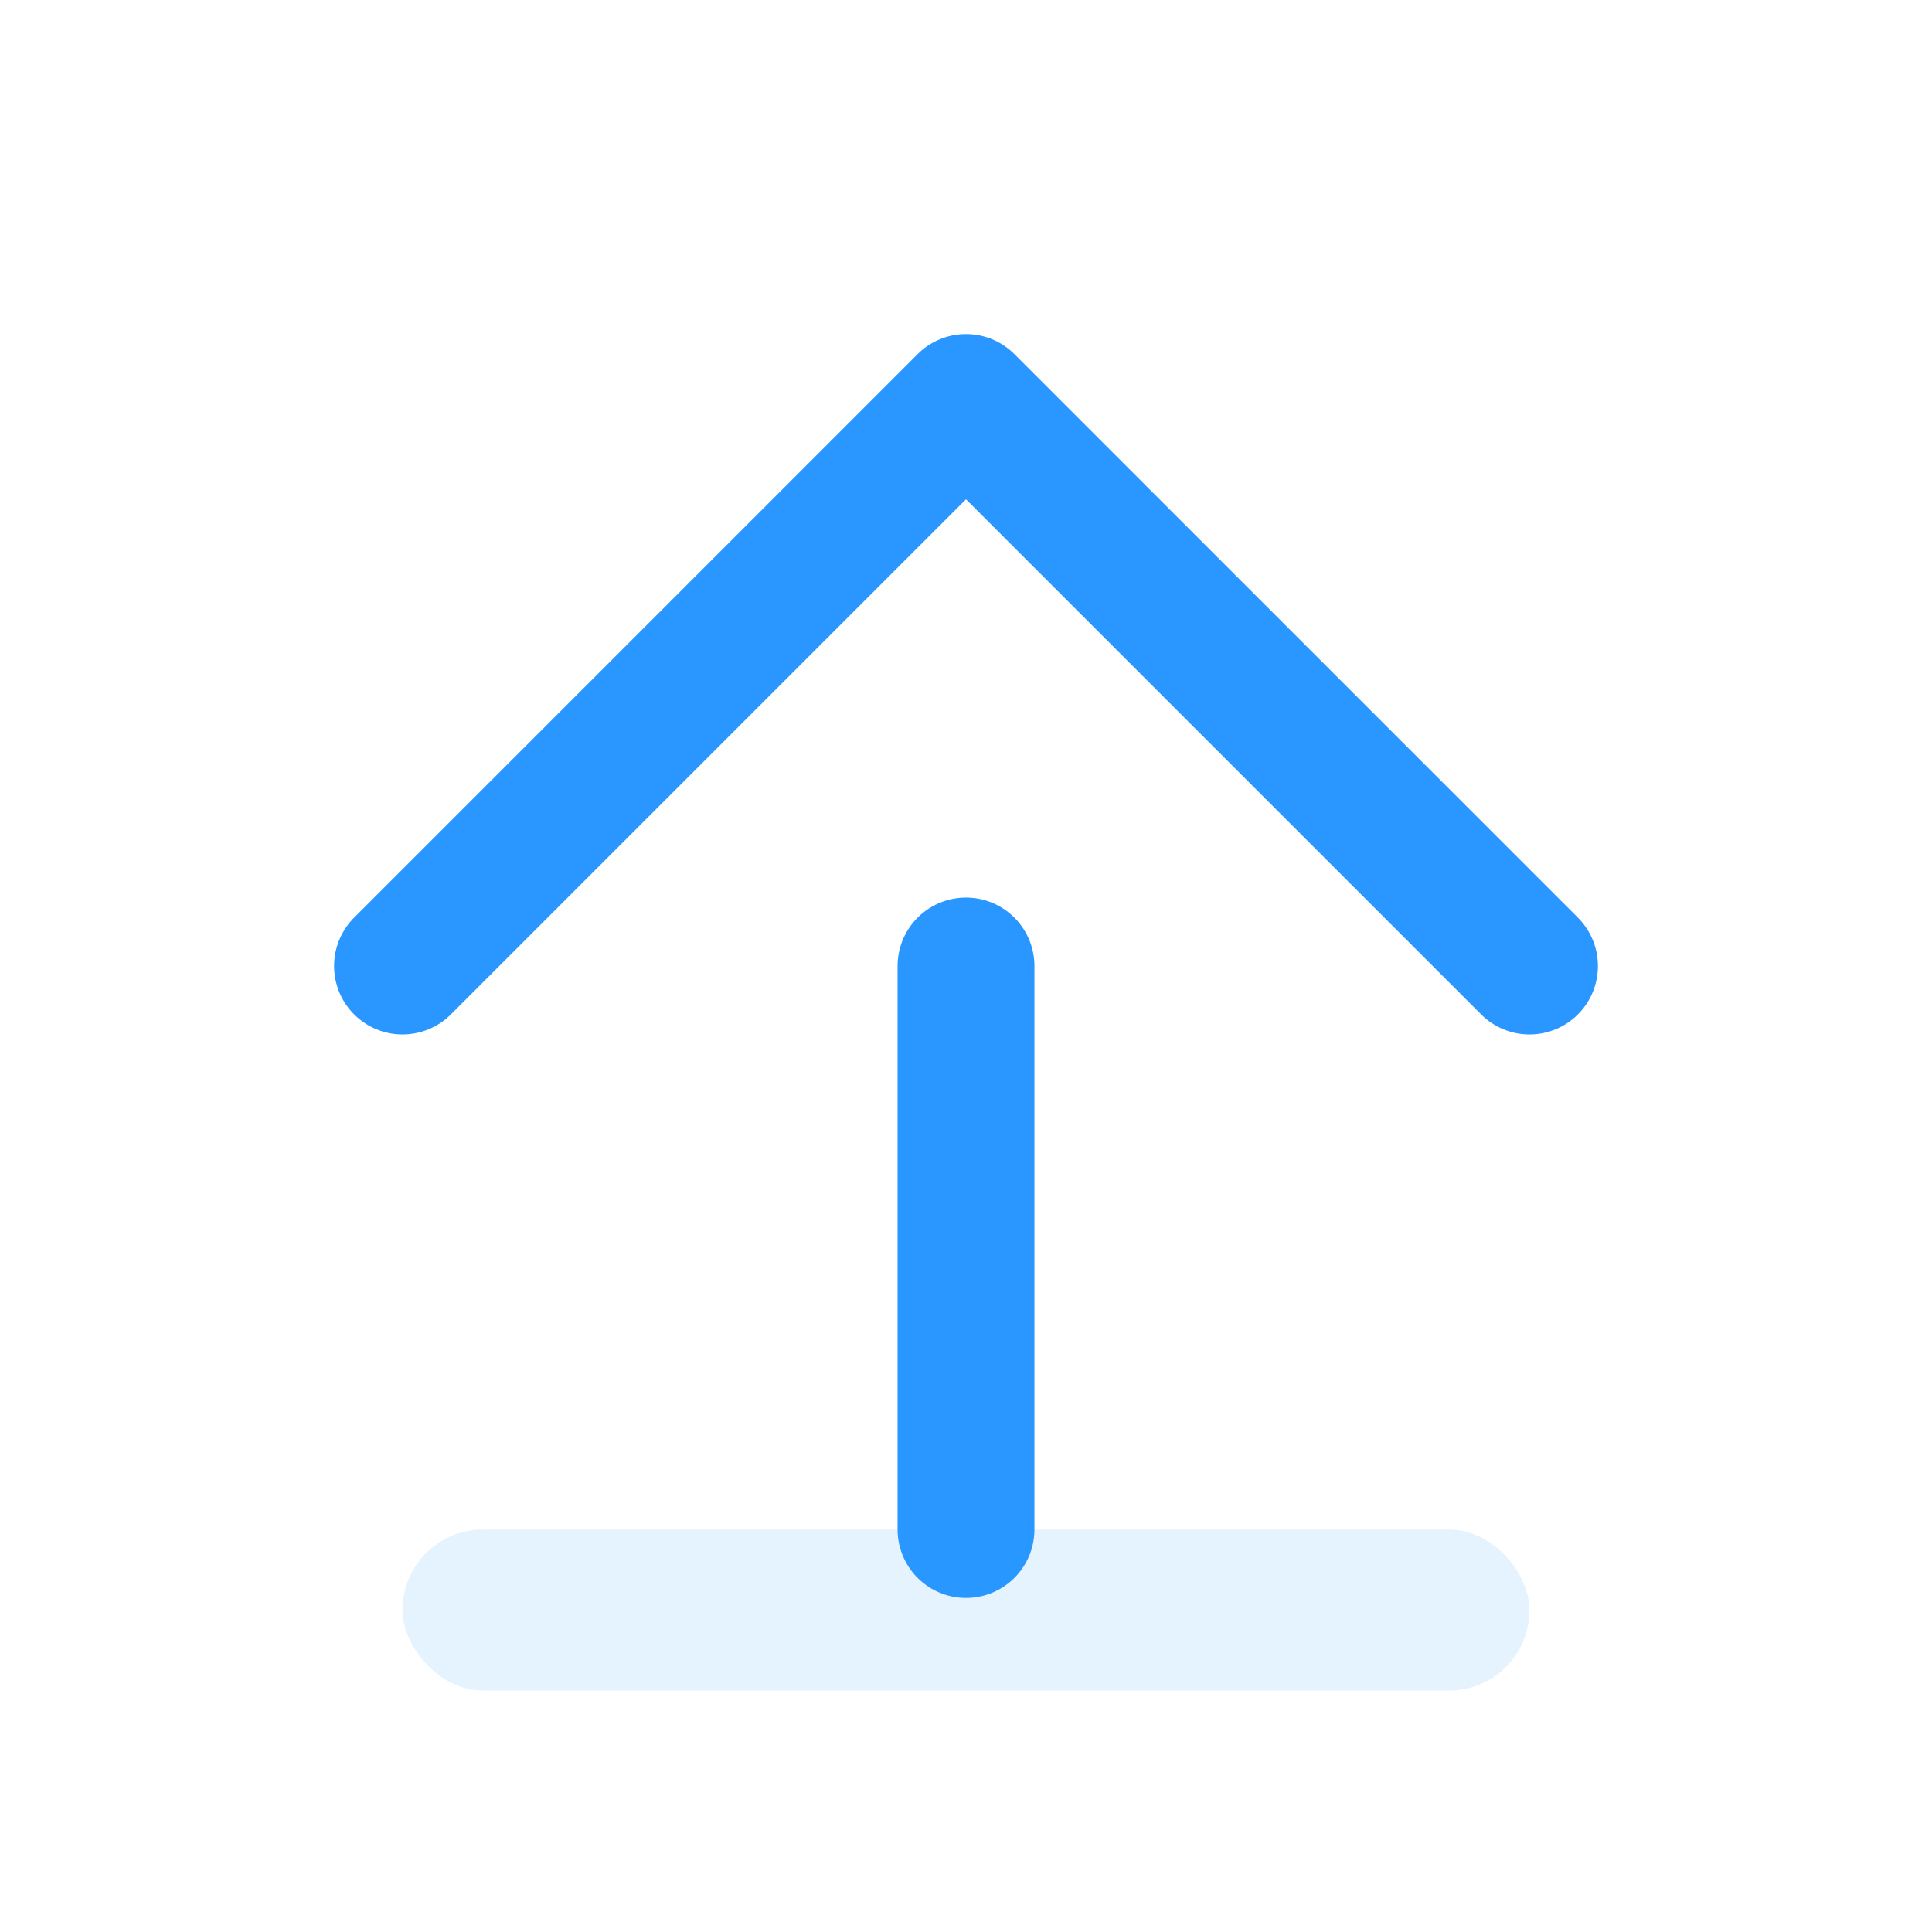 <svg width="24" height="24" viewBox="0 0 24 24" fill="none" xmlns="http://www.w3.org/2000/svg">
  <path d="M12 19v-7" stroke="#2997ff" stroke-width="1.7" stroke-linecap="round"/>
  <path d="M5 12l7-7 7 7" stroke="#2997ff" stroke-width="1.7" fill="none" stroke-linecap="round" stroke-linejoin="round"/>
  <rect x="5" y="19" width="14" height="2" rx="1" fill="#2997ff" fill-opacity="0.12"/>
</svg> 